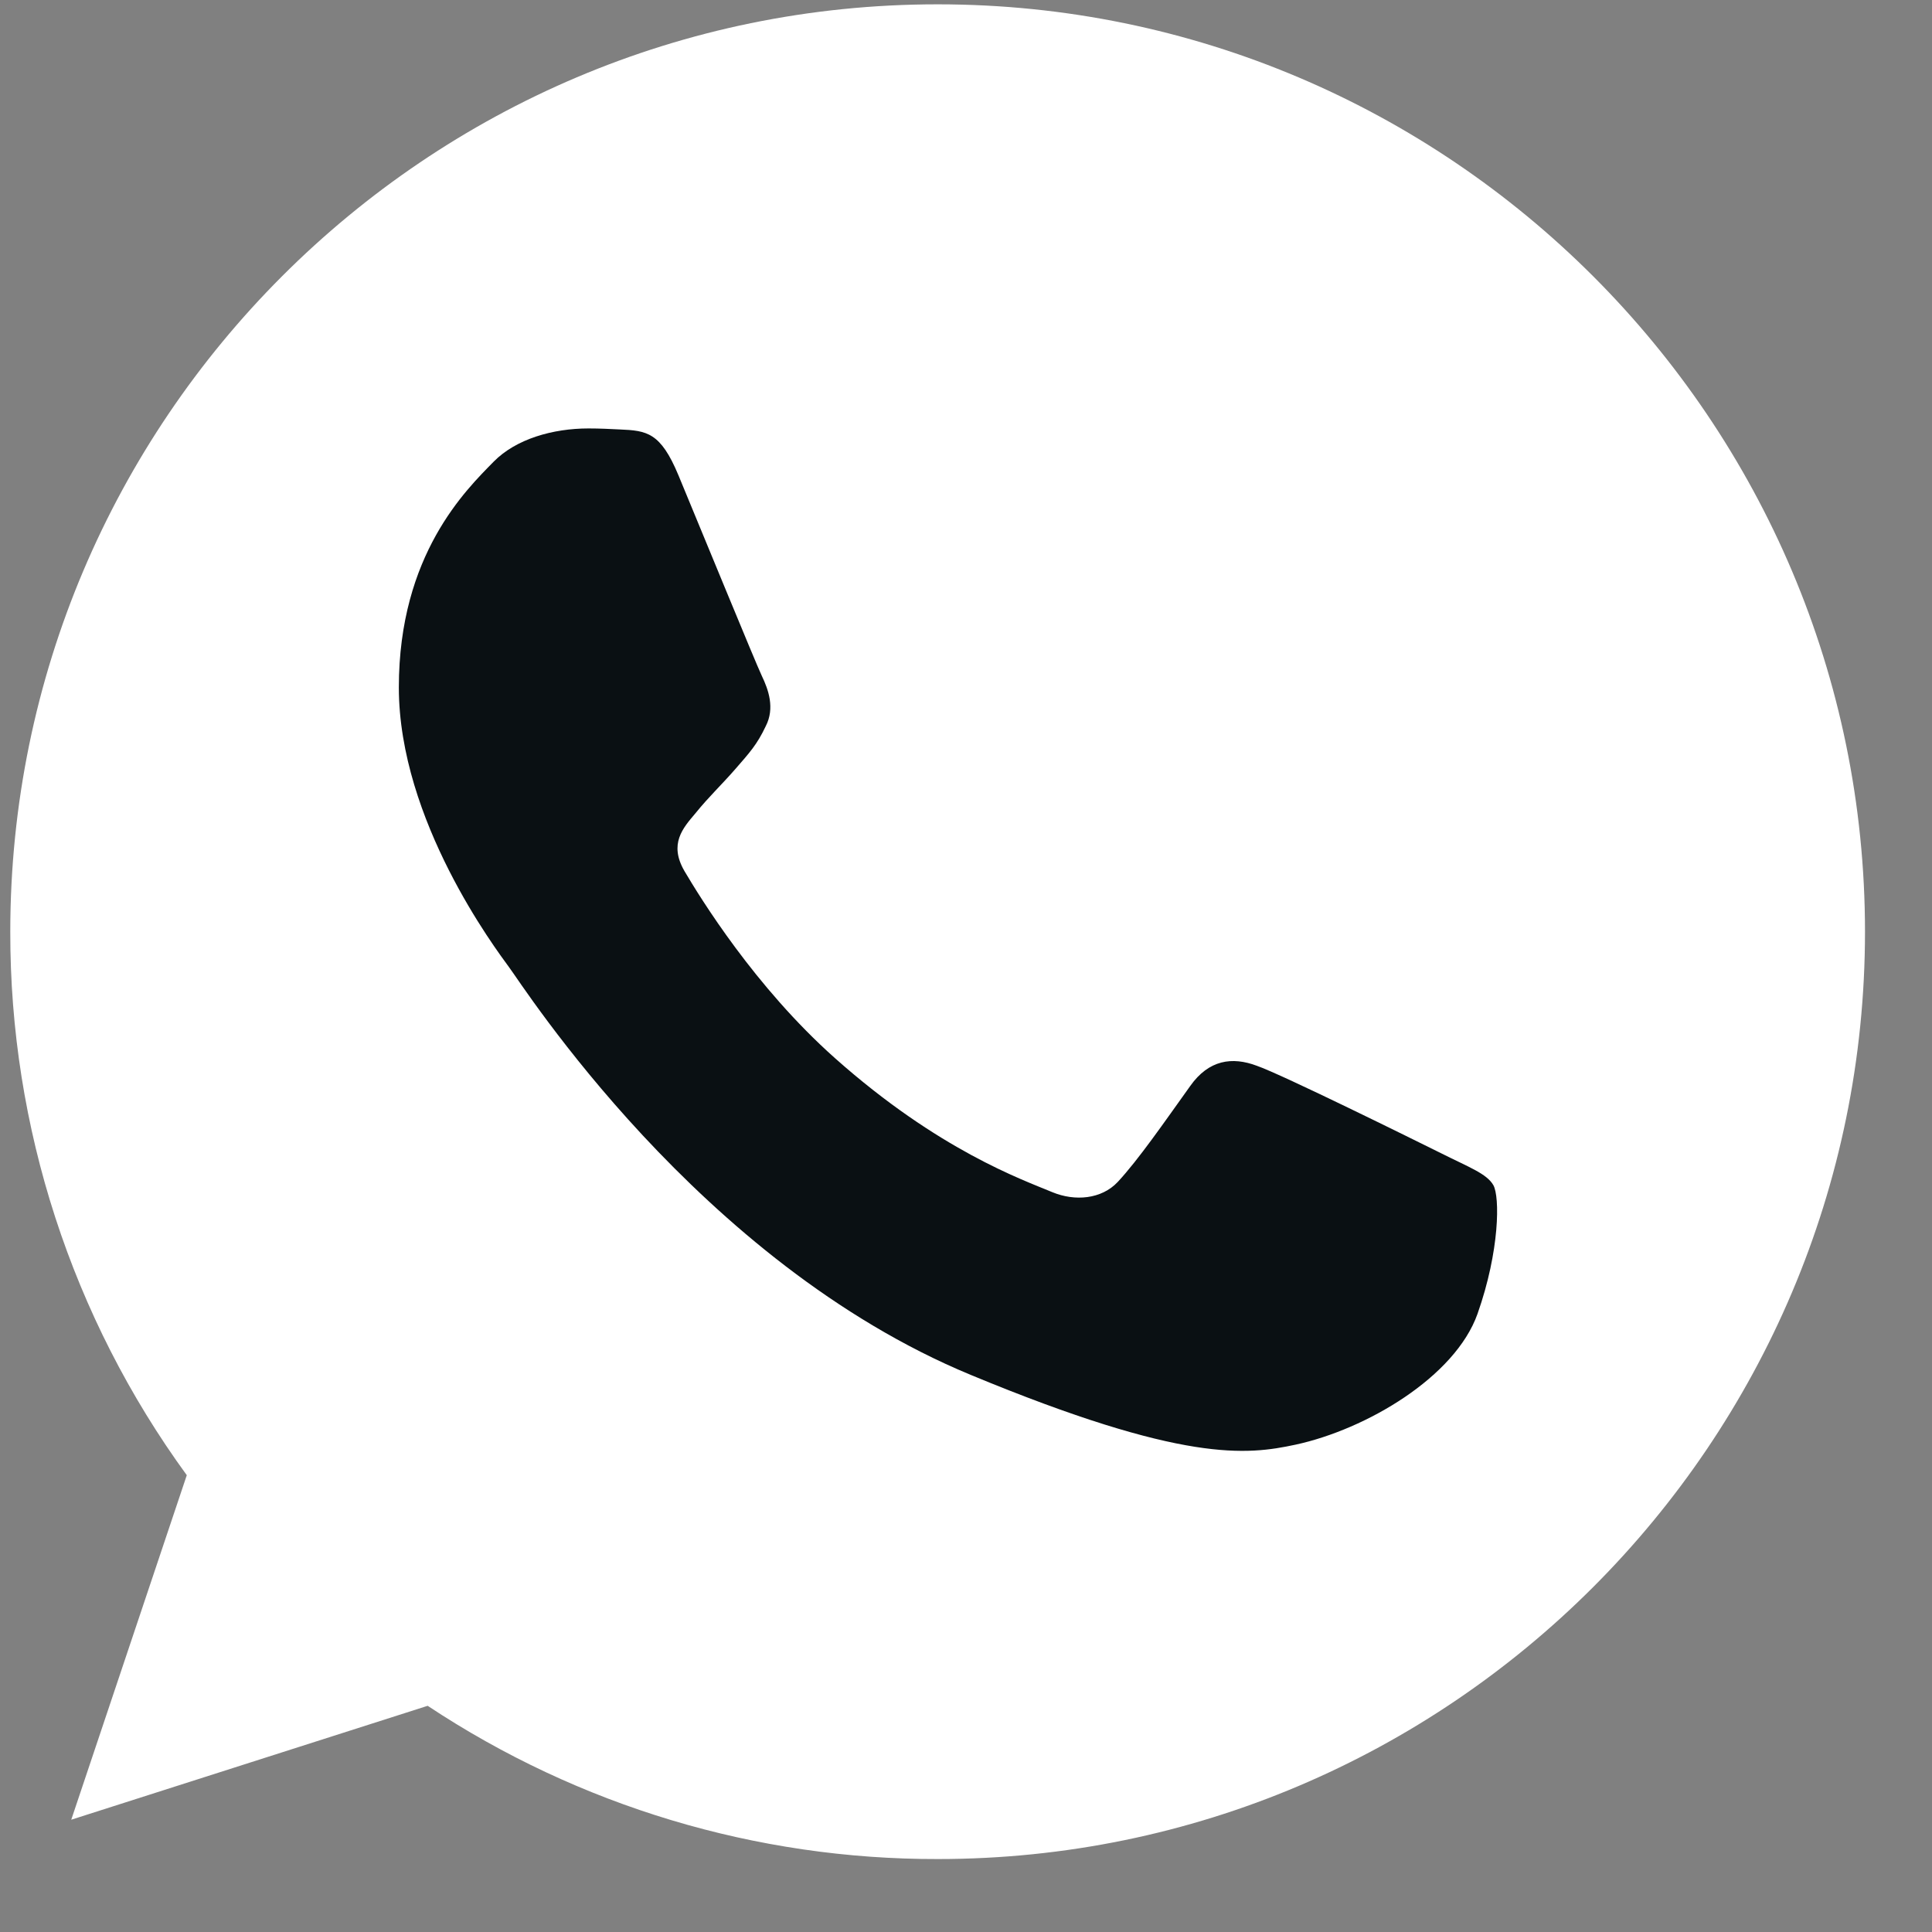 <svg width="25" height="25" viewBox="0 0 25 25" fill="none" xmlns="http://www.w3.org/2000/svg">
<rect x="0" y="0" width="25" height="25" fill="#808080" stroke="none"/>
<g clip-path="url(#clip0_330_1081)">
<path d="M12.136 0.056H12.13C5.513 0.056 0.133 5.438 0.133 12.056C0.129 14.583 0.929 17.047 2.417 19.089L0.922 23.547L5.534 22.073C7.491 23.371 9.788 24.061 12.136 24.056C18.752 24.056 24.133 18.672 24.133 12.056C24.133 5.439 18.752 0.056 12.136 0.056Z" fill="white"/>
<path d="M19.119 17.001C18.829 17.818 17.68 18.496 16.764 18.694C16.137 18.828 15.318 18.934 12.561 17.791C9.034 16.33 6.763 12.747 6.586 12.514C6.417 12.282 5.161 10.617 5.161 8.895C5.161 7.173 6.036 6.334 6.388 5.974C6.678 5.679 7.156 5.544 7.615 5.544C7.764 5.544 7.897 5.551 8.017 5.557C8.37 5.572 8.547 5.593 8.779 6.15C9.069 6.847 9.774 8.569 9.858 8.746C9.943 8.923 10.029 9.163 9.909 9.396C9.796 9.636 9.697 9.742 9.52 9.946C9.343 10.15 9.175 10.306 8.998 10.525C8.836 10.716 8.653 10.92 8.857 11.272C9.061 11.617 9.766 12.768 10.804 13.692C12.144 14.884 13.23 15.265 13.618 15.427C13.908 15.547 14.253 15.519 14.464 15.294C14.733 15.004 15.064 14.524 15.402 14.052C15.642 13.713 15.945 13.671 16.263 13.791C16.587 13.903 18.301 14.751 18.654 14.926C19.006 15.103 19.239 15.187 19.324 15.336C19.408 15.484 19.408 16.182 19.119 17.001Z" fill="#0A1013"/>
</g>
<defs>
<clipPath id="clip0_330_1081">
<rect width="24" height="24" fill="white" transform="translate(0.133 0.056)"/>
</clipPath>
</defs>
</svg>
